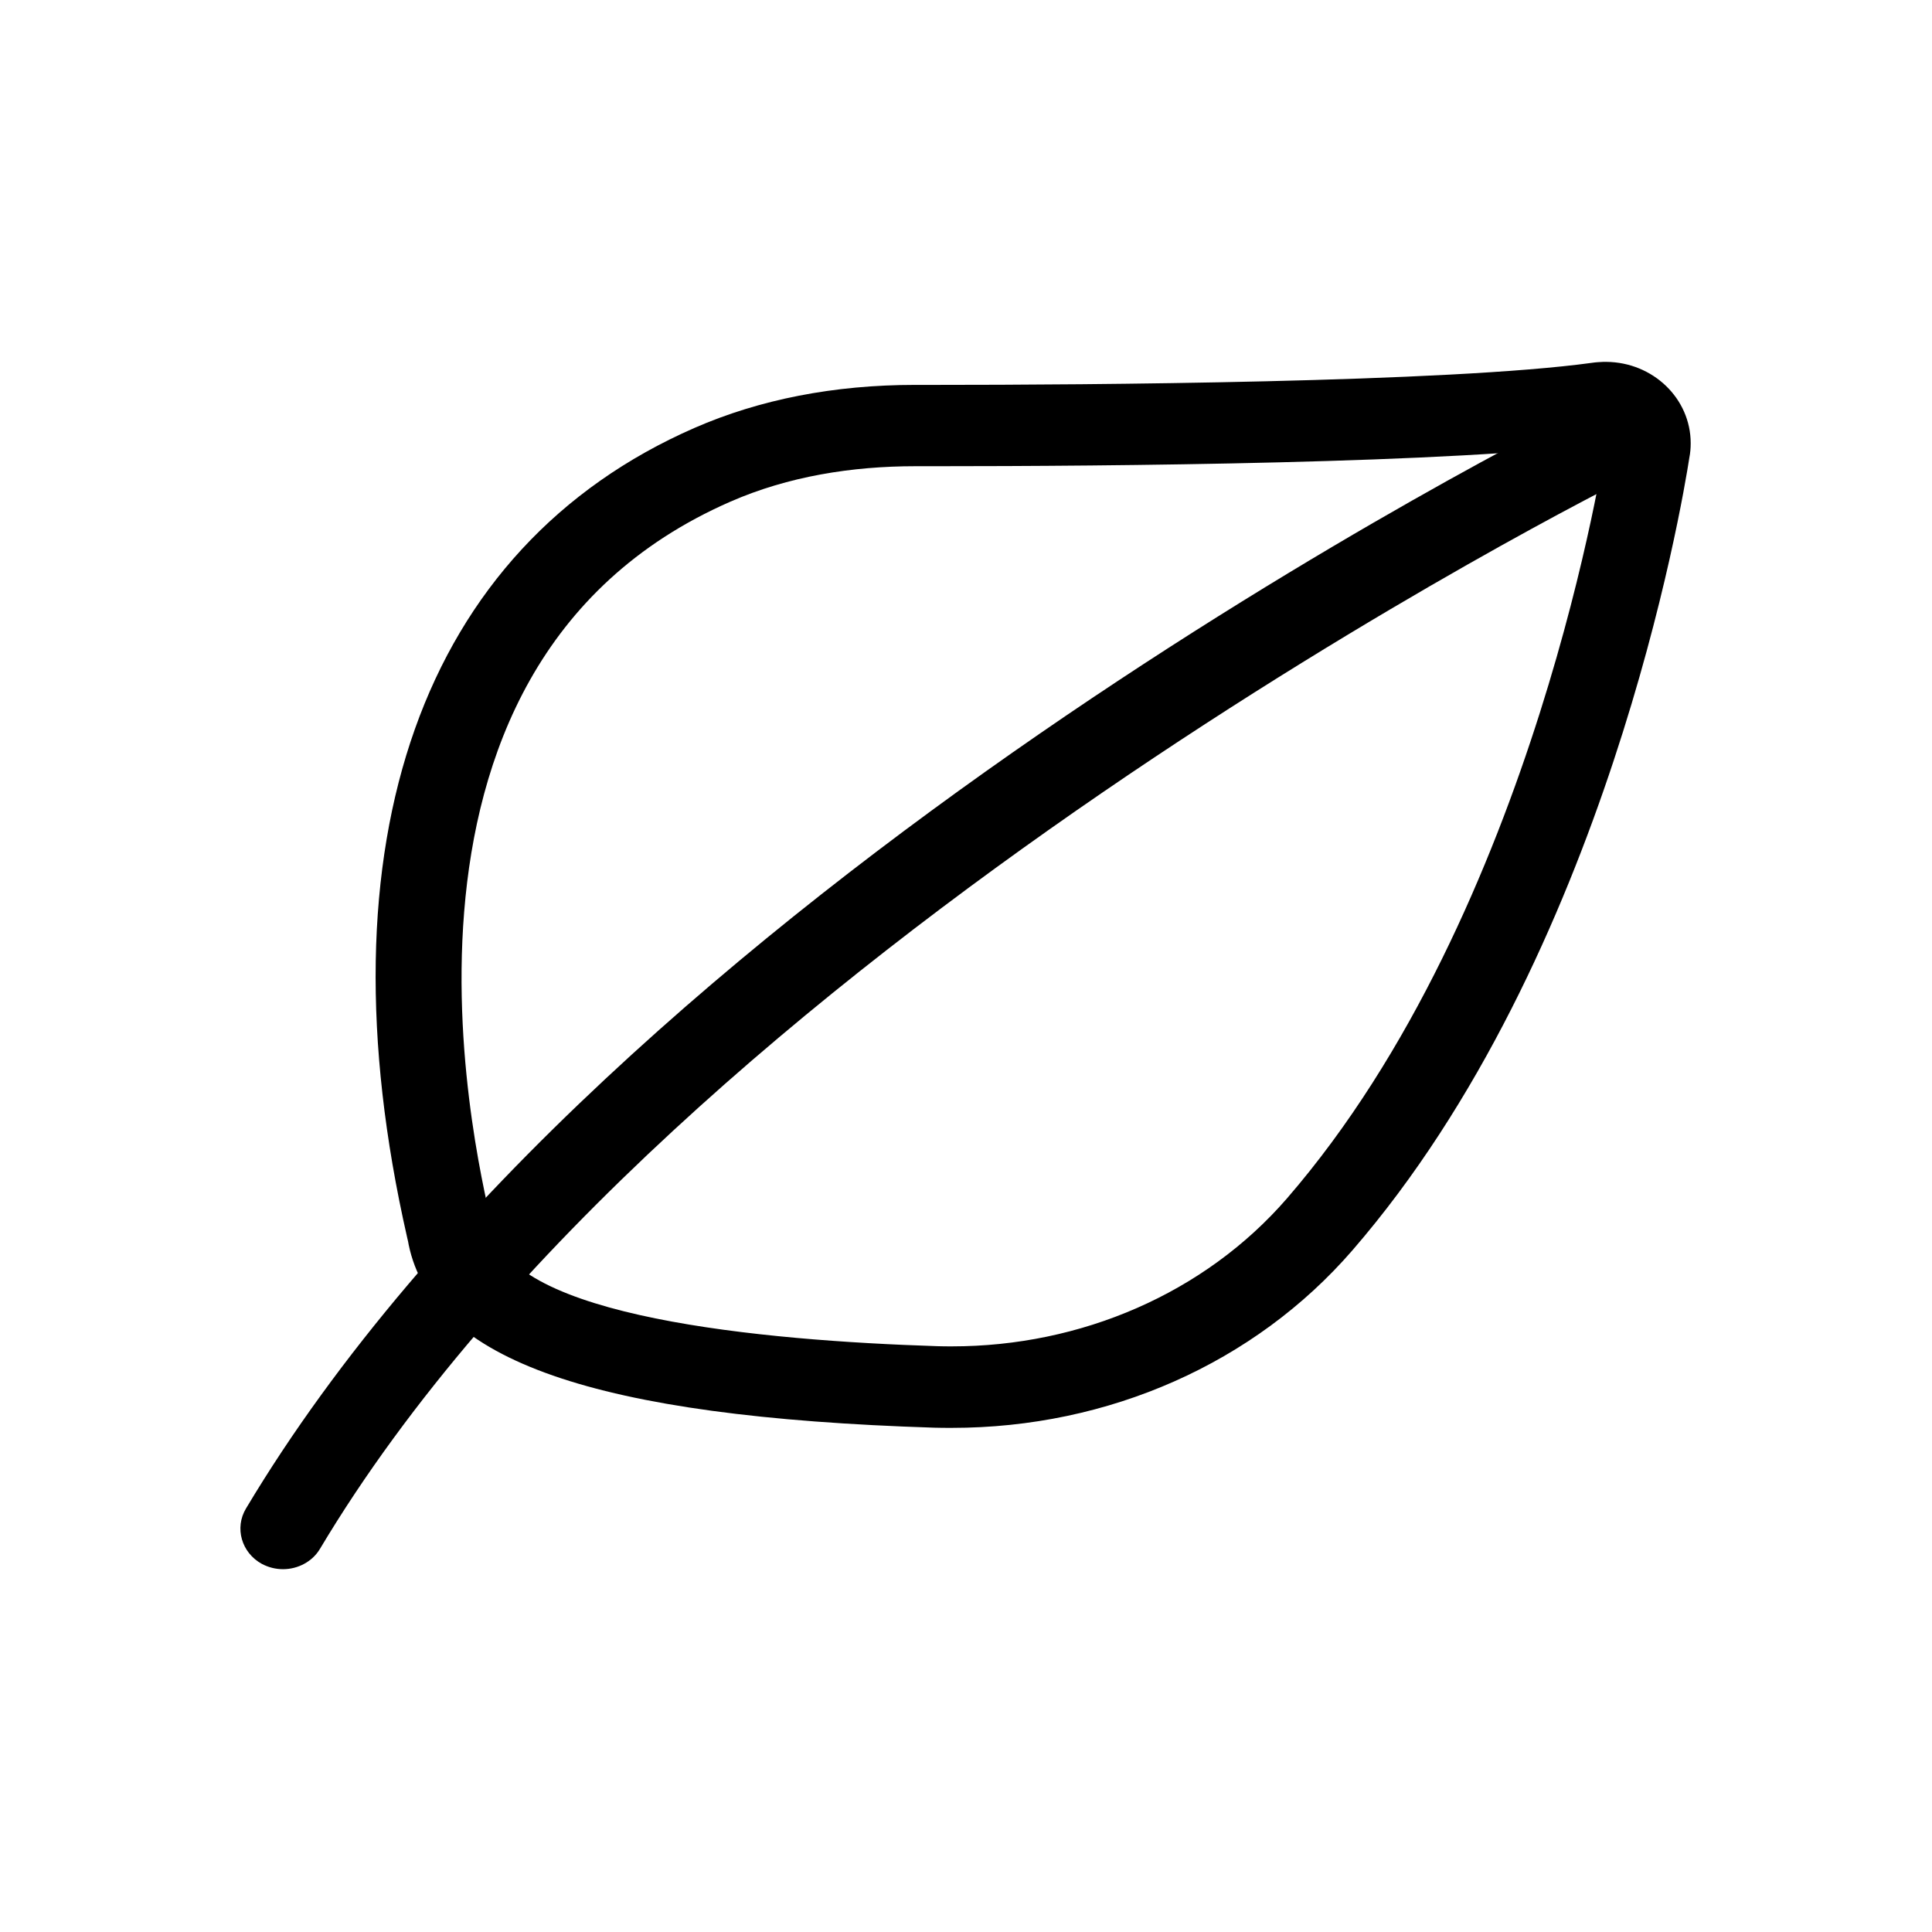 <?xml version="1.0" standalone="no"?><!DOCTYPE svg PUBLIC "-//W3C//DTD SVG 1.1//EN" "http://www.w3.org/Graphics/SVG/1.1/DTD/svg11.dtd"><svg t="1617349339402" class="icon" viewBox="0 0 1024 1024" version="1.1" xmlns="http://www.w3.org/2000/svg" p-id="22333" xmlns:xlink="http://www.w3.org/1999/xlink" width="200" height="200"><defs><style type="text/css"></style></defs><path d="M851 234.9s-36.6 247.5-168.9 400.3c-43.7 50.4-109.3 78.4-177.5 78.4-2.6 0-5.3 0-7.9-0.1-93.5-3-226-15.5-235.6-62.2-4.8-23.4-77.4-296.4 126-385.4 30.6-13.4 64.4-18.8 98.1-18.8h11c89.1 0 277.2-1.4 354.8-12.2m0-43.1h-1.2c-2 0.1-4.1 0.2-6 0.5C767.4 202.8 575.3 204 496 204h-10.9c-43.1 0-82.4 7.7-117 22.8-144.5 63.2-200 219.6-152.3 429.1 0.4 1.7 0.7 2.9 0.8 3.8 12.7 61.4 98.5 91.3 278.5 97 3.1 0.1 6.3 0.1 9.4 0.1 83.1 0 160.5-34.3 212.3-94.1 134.7-155.5 174.9-396.1 178.6-420.2 0.5-2.5 0.7-5 0.7-7.6 0-23.7-20-42.9-44.7-43.1h-0.4z"  p-id="22334"></path><path d="M150 831.7c-3.8 0-7.6-0.9-11.2-2.8-10.8-5.9-14.6-19.1-8.4-29.4 195.2-326.7 689.3-573.4 710.2-583.7 11.1-5.5 24.7-1.3 30.4 9.2 5.7 10.6 1.4 23.6-9.7 29.1-5 2.5-503.2 251.2-691.7 566.8-4.1 6.9-11.8 10.8-19.6 10.8z"  p-id="22335"></path></svg>